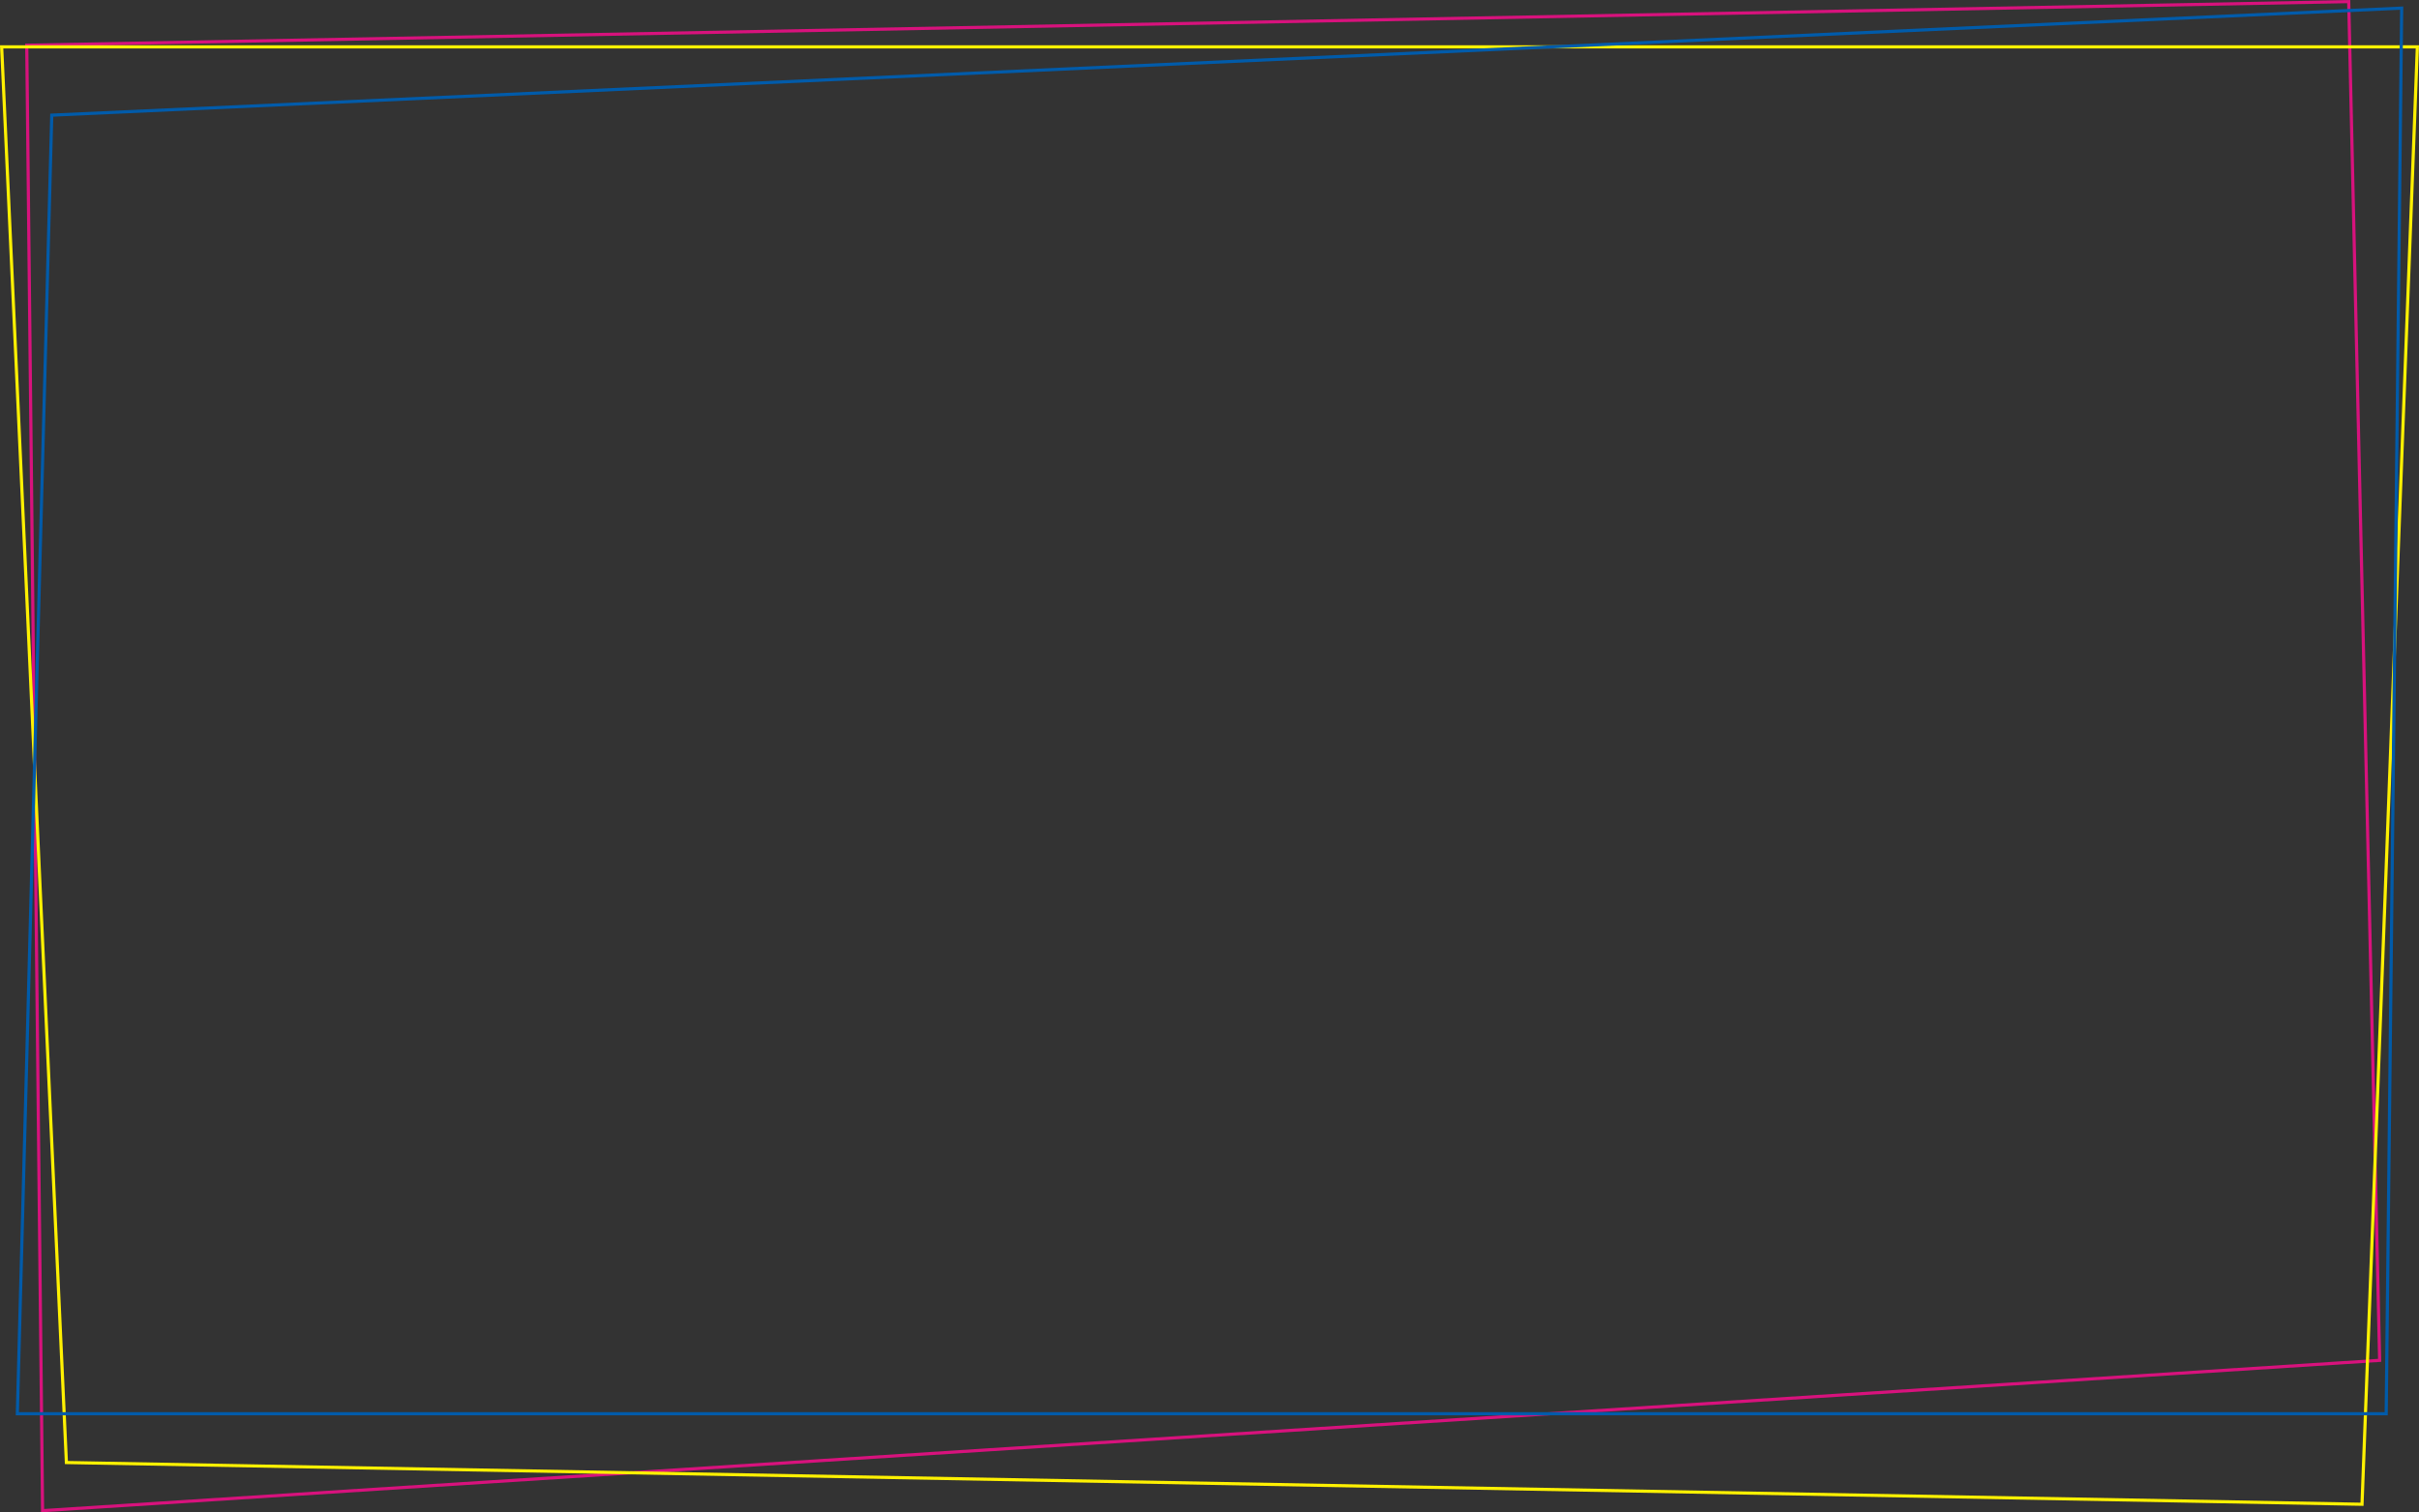 <svg id="bars-single-page" xmlns="http://www.w3.org/2000/svg" viewBox="0 0 768 480.259" preserveAspectRatio="none">
  <rect x="0" y="0" width="768" height="480.259" fill="#333333" stroke="none"/>
  <defs>
    <style>
      .cls-1 {
        fill: none;
        stroke-miterlimit: 10;
      }

      .cls-2, .cls-3, .cls-4, .cls-5 {
        stroke: none;
      }

      .cls-3 {
        fill: #d8127d;
      }

      .cls-4 {
        fill: #fff101;
      }

      .cls-5 {
        fill: #005baa;
      }
    </style>
  </defs>
  <g id="Rectangle_213" data-name="Rectangle 213" class="cls-1" transform="translate(7.99)">
    <path class="cls-2" d="M738.185,0l9.841,432.461L5.032,480.259,0,13.87Z"/>
    <path class="cls-3" d="M 737.208 1.018 L 1.011 14.851 L 6.021 479.193 L 747.004 431.524 L 737.208 1.018 M 738.185 0 L 748.026 432.461 L 5.032 480.259 L 0 13.87 L 738.185 0 Z"/>
  </g>
  <g id="Rectangle_213_Copy" data-name="Rectangle 213 Copy" class="cls-1" transform="translate(0 14.374)">
    <path class="cls-2" d="M768,0,750.388,463.832,20.6,450.561,0,0Z"/>
    <path class="cls-4" d="M 1.047 1 L 21.558 449.578 L 749.426 462.814 L 766.961 1 L 1.047 1 M 0 -6.103515625e-05 L 768 -6.103515625e-05 L 750.388 463.832 L 20.602 450.561 L 0 -6.103515625e-05 Z"/>
  </g>
  <g id="Rectangle_213_Copy_2" data-name="Rectangle 213 Copy 2" class="cls-1" transform="translate(4.993 2.053)">
    <path class="cls-2" d="M758.013,0l-4.928,447.4H0L10.953,34.037Z"/>
    <path class="cls-5" d="M 757.001 1.047 L 11.928 34.994 L 1.027 446.405 L 724.504 446.405 L 752.096 446.405 L 757.001 1.047 M 758.013 0 L 753.085 447.405 L 724.504 447.405 L 0 447.405 L 10.953 34.037 L 758.013 0 Z"/>
  </g>
</svg>

